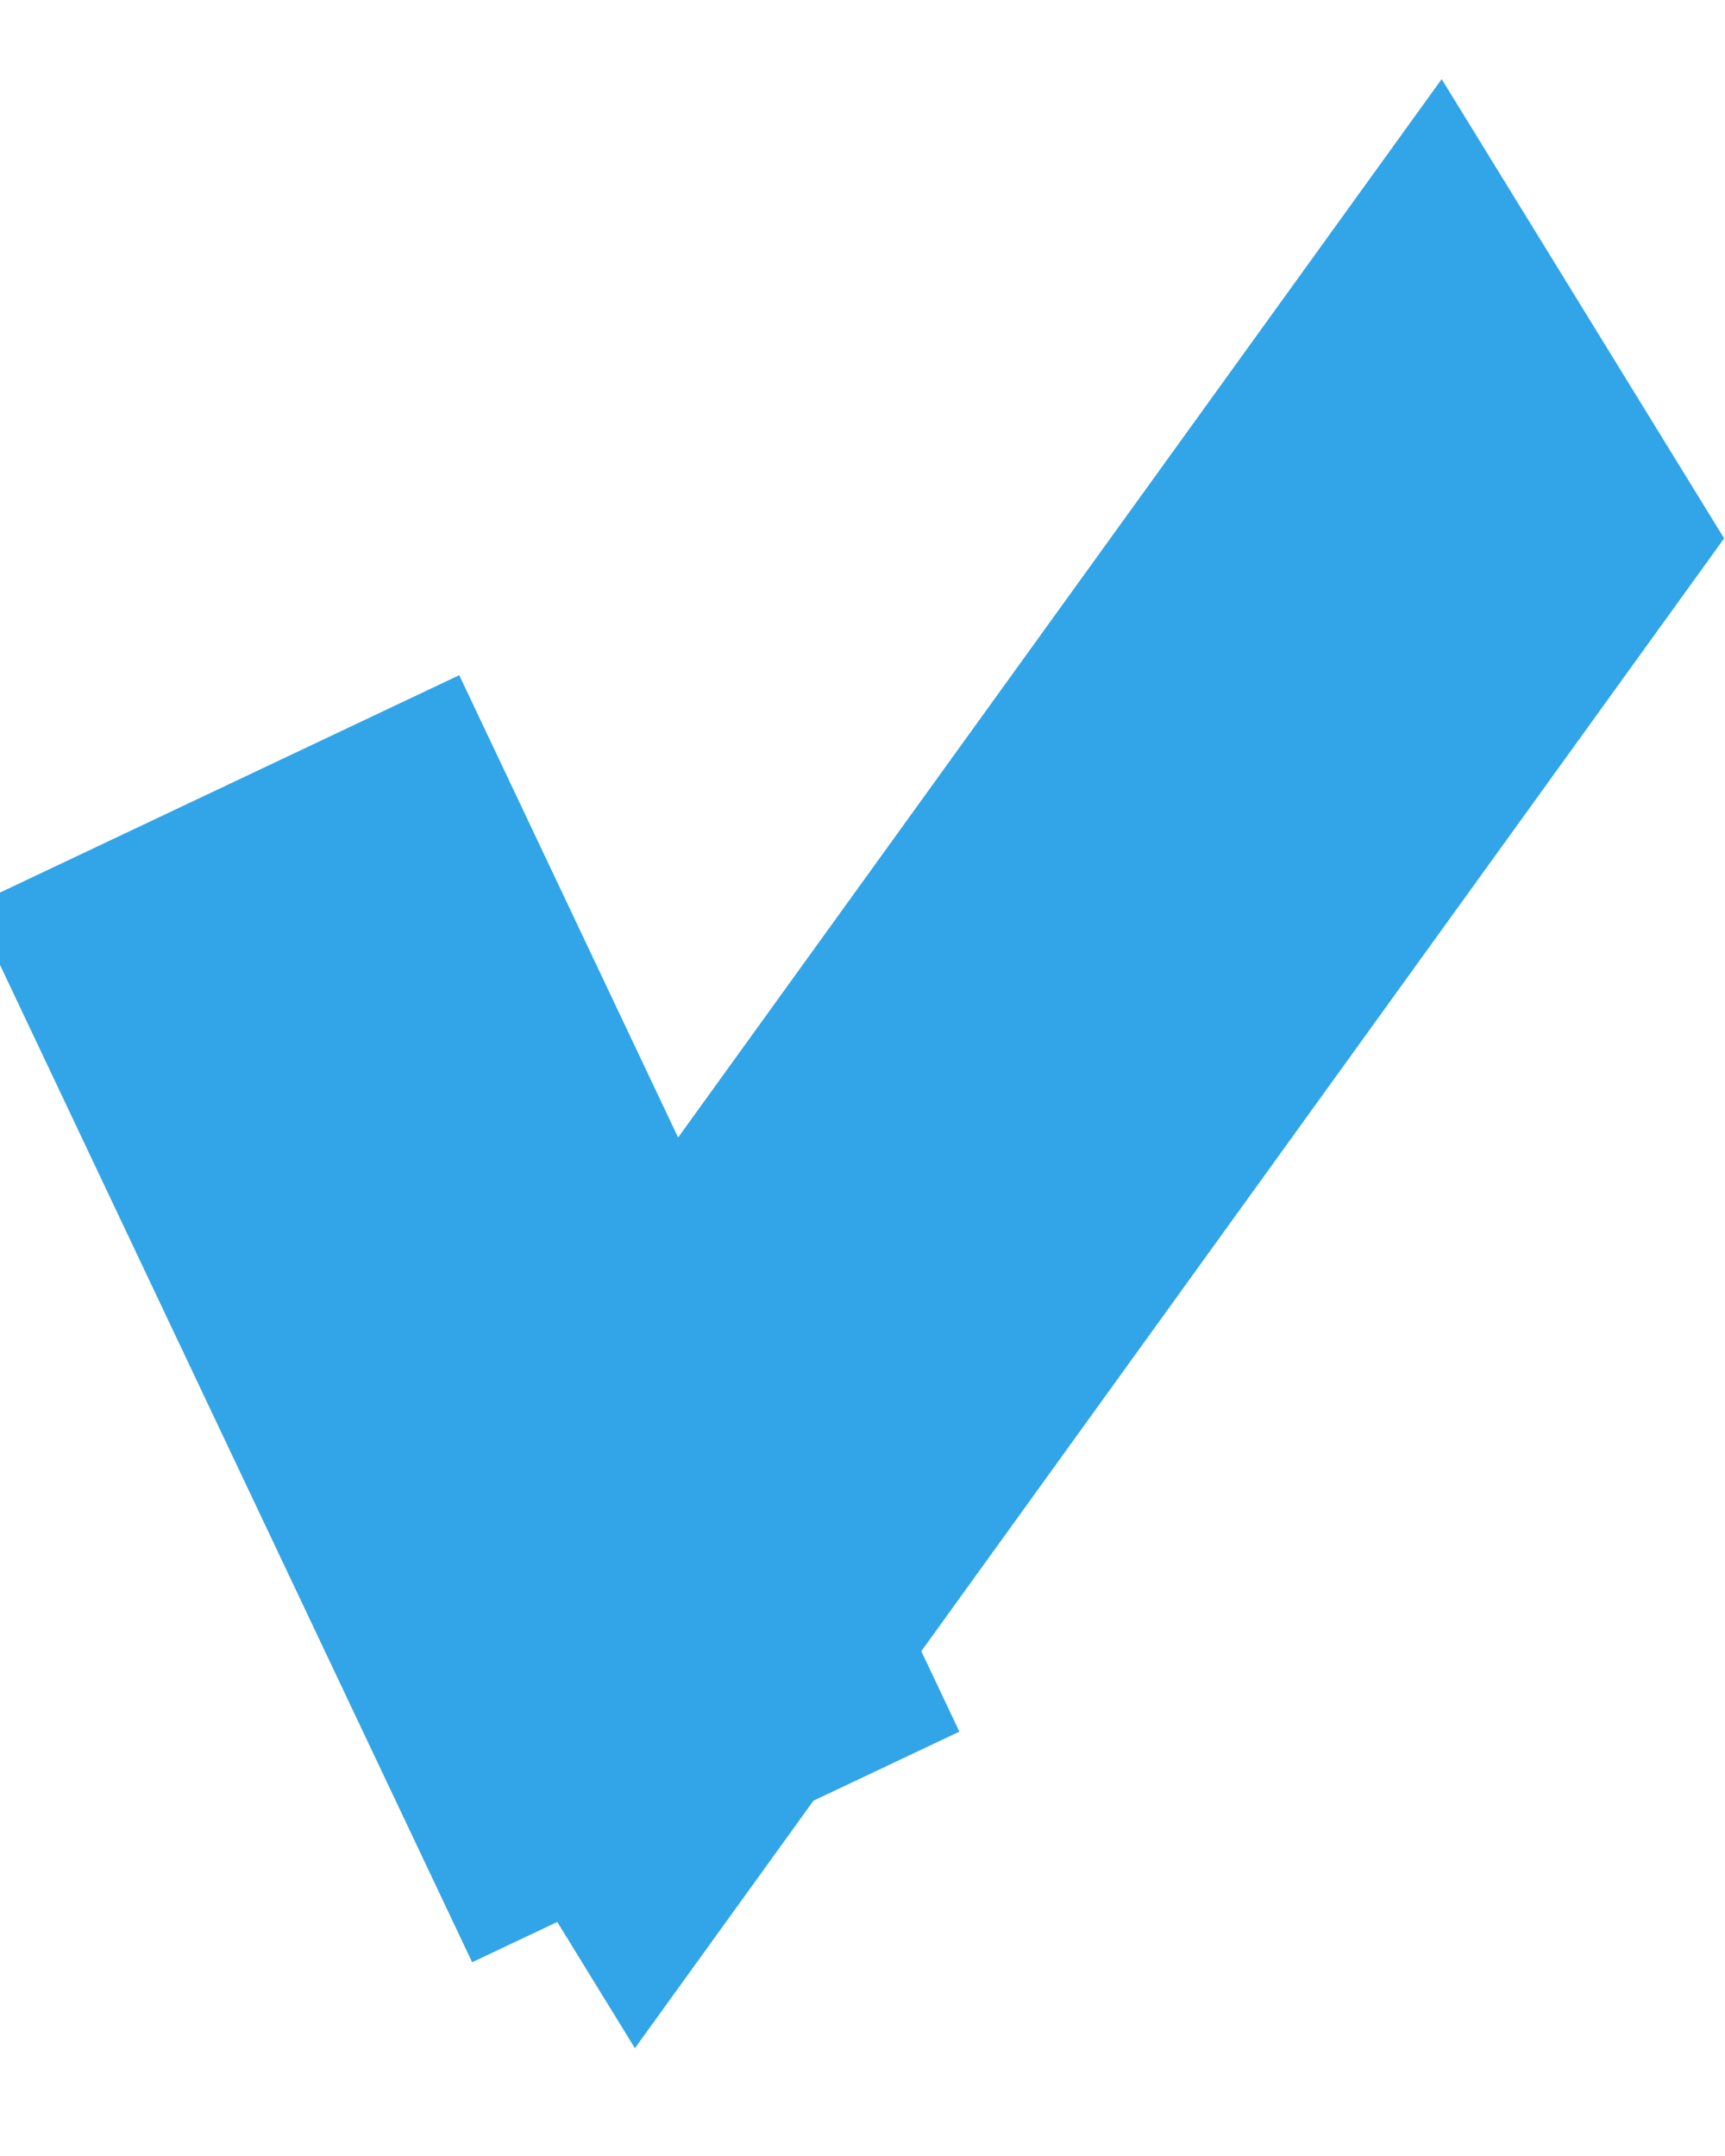 <svg width="16" height="20" viewBox="0 0 16 20" fill="none" xmlns="http://www.w3.org/2000/svg">
<path d="M2 7.333L6.639 17.133" stroke="#31A5E7" stroke-width="5"/>
<line y1="-2.5" x2="17.27" y2="-2.5" transform="matrix(0.585 -0.811 0.524 0.852 5.889 19)" stroke="#31A5E7" stroke-width="5"/>
</svg>
